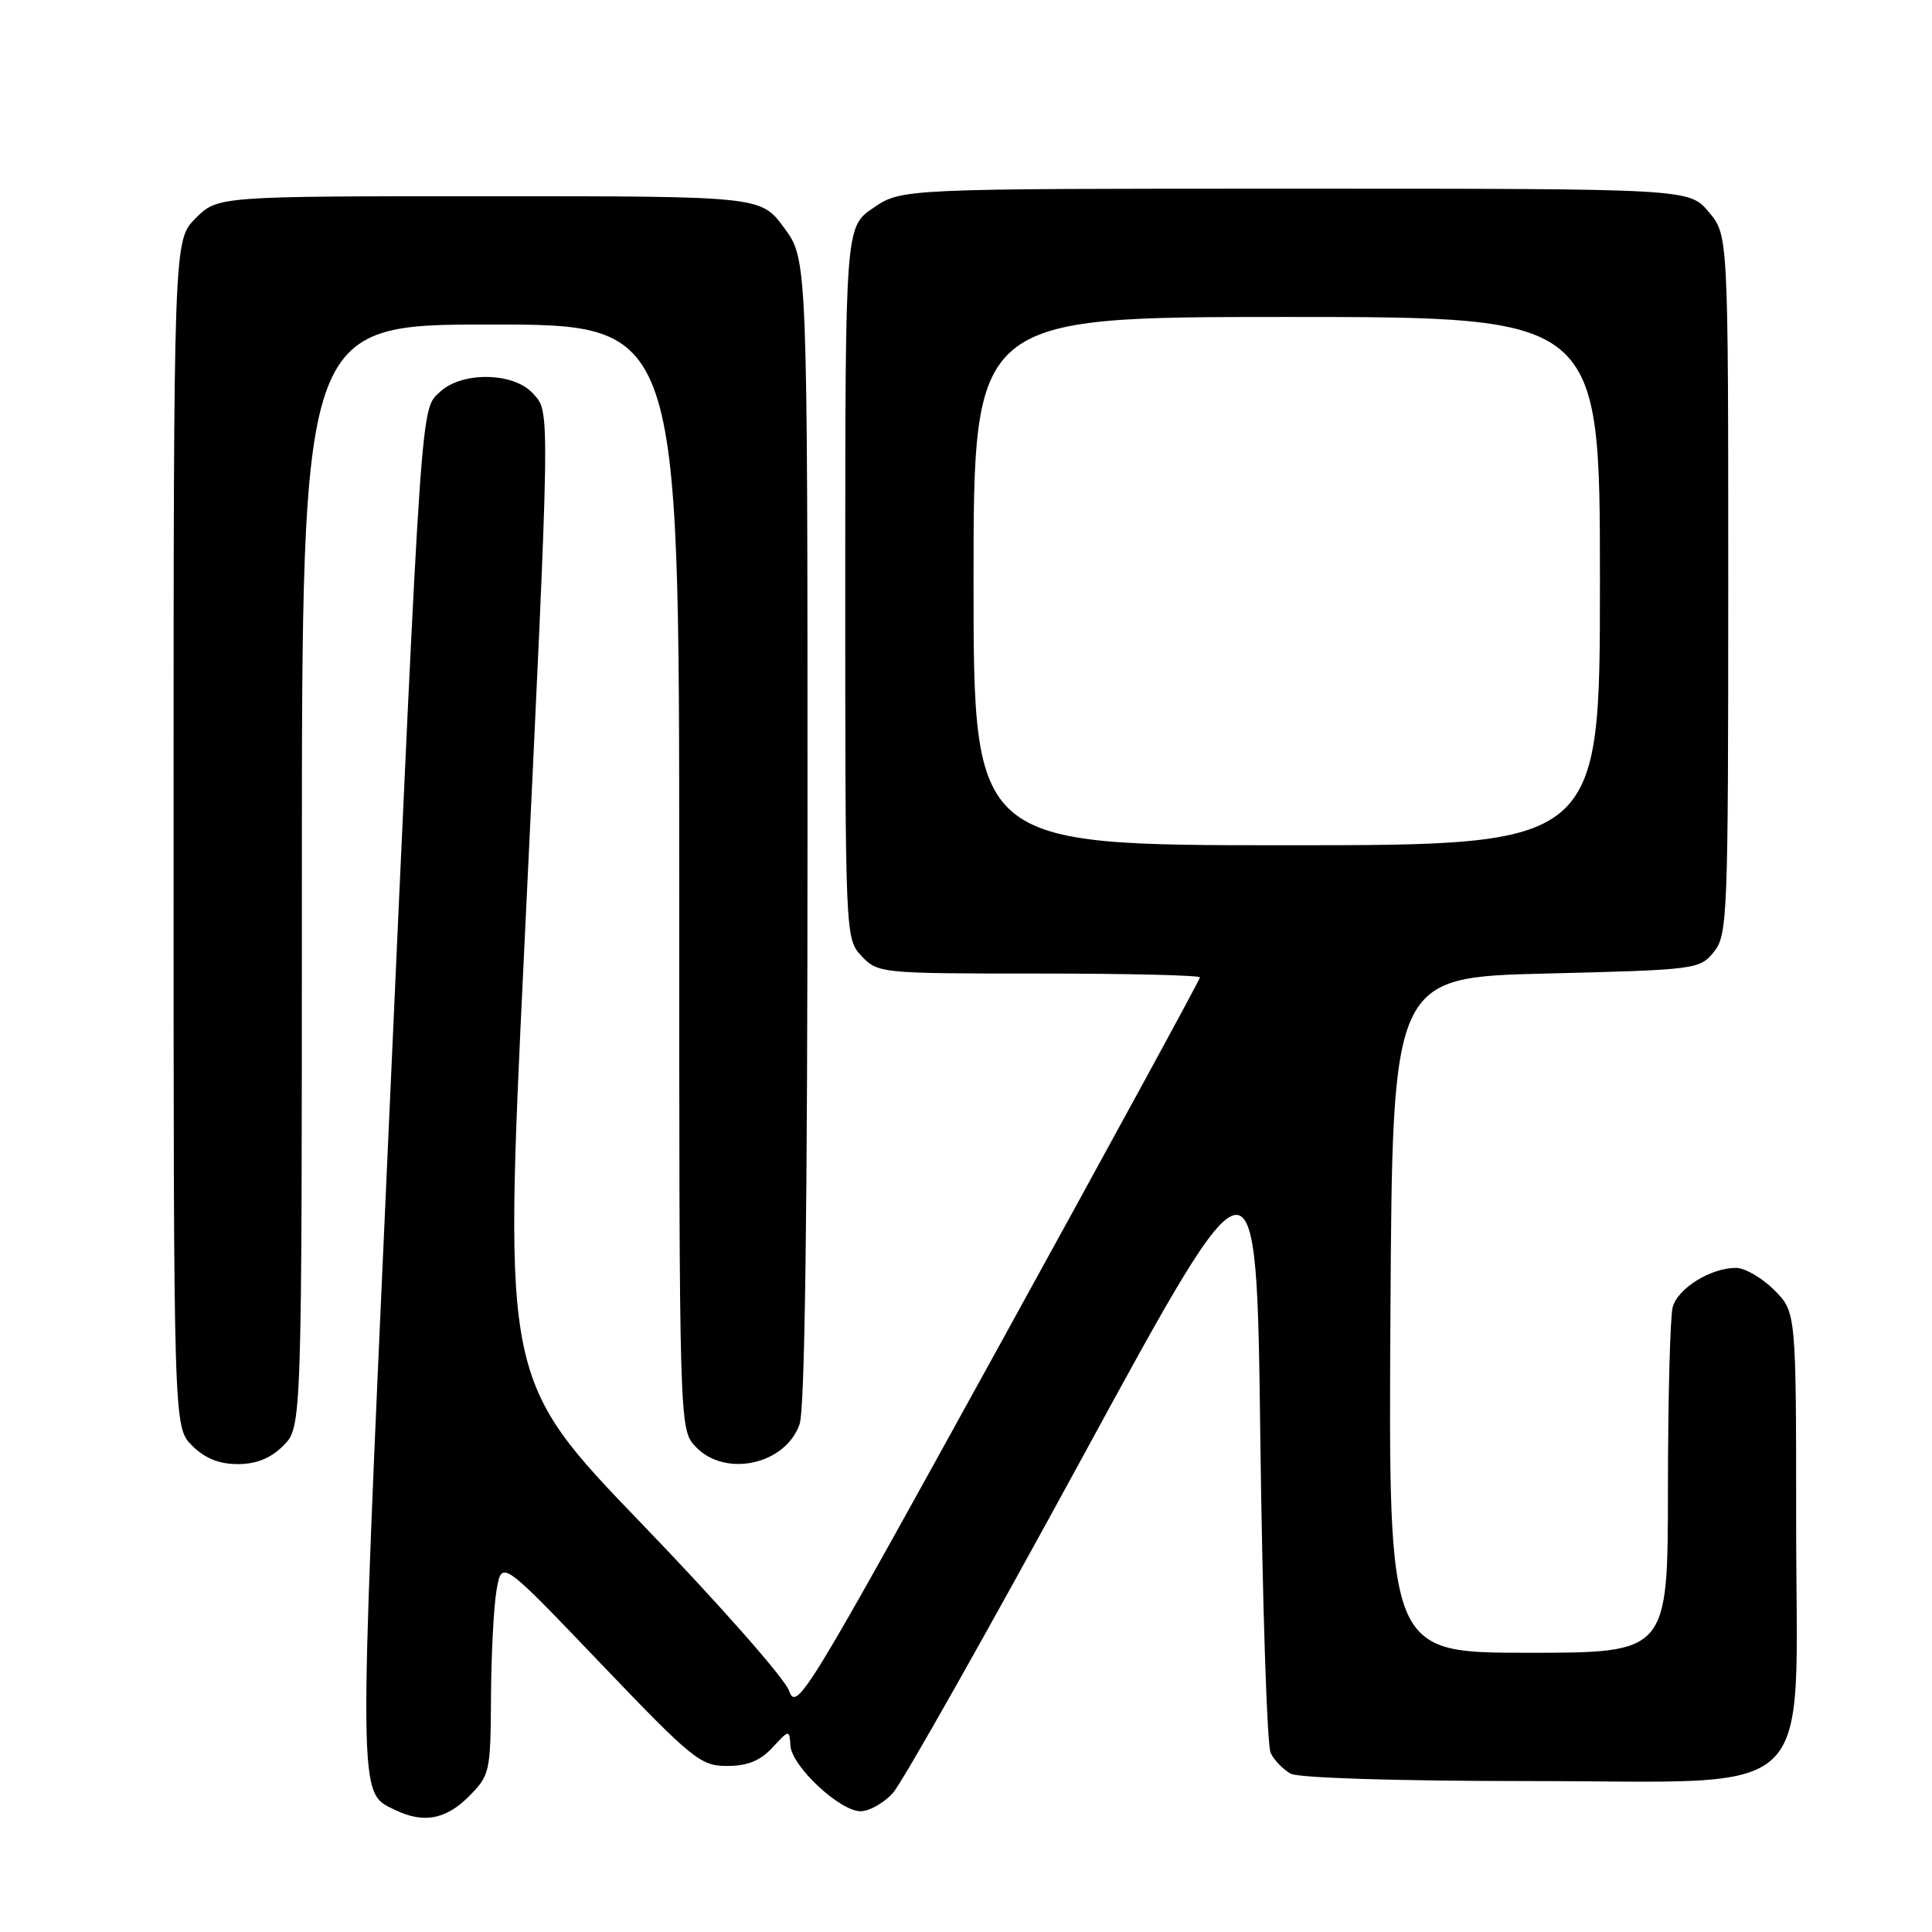 <?xml version="1.0" encoding="UTF-8" standalone="no"?>
<!DOCTYPE svg PUBLIC "-//W3C//DTD SVG 1.1//EN" "http://www.w3.org/Graphics/SVG/1.1/DTD/svg11.dtd" >
<svg xmlns="http://www.w3.org/2000/svg" xmlns:xlink="http://www.w3.org/1999/xlink" version="1.1" viewBox="0 0 256 256">
 <g >
 <path fill="currentColor"
d=" M 62.08 238.08 C 64.92 235.23 65.00 234.87 65.06 224.83 C 65.09 219.15 65.43 212.75 65.81 210.61 C 66.50 206.72 66.50 206.72 79.54 220.36 C 91.77 233.14 92.82 234.00 96.34 234.00 C 99.03 234.00 100.73 233.31 102.34 231.58 C 104.58 229.16 104.59 229.16 104.74 231.33 C 104.94 234.07 111.29 240.00 114.03 240.00 C 115.17 240.00 117.09 238.92 118.30 237.60 C 119.51 236.28 130.85 216.19 143.50 192.96 C 166.50 150.72 166.50 150.72 167.00 190.61 C 167.28 212.55 167.89 231.30 168.37 232.28 C 168.84 233.26 170.05 234.49 171.05 235.03 C 172.11 235.59 185.23 236.00 202.51 236.00 C 241.59 236.00 238.00 239.44 238.00 202.00 C 238.00 173.85 238.00 173.85 235.08 170.92 C 233.47 169.32 231.20 168.00 230.03 168.00 C 226.67 168.00 222.31 170.71 221.64 173.21 C 221.30 174.47 221.02 185.29 221.01 197.25 C 221.00 219.00 221.00 219.00 202.49 219.00 C 183.98 219.00 183.98 219.00 184.24 174.25 C 184.50 129.50 184.50 129.50 204.84 129.00 C 224.73 128.51 225.22 128.45 227.09 126.14 C 228.91 123.89 229.00 121.56 229.00 77.47 C 229.00 31.15 229.00 31.15 226.41 28.08 C 223.82 25.00 223.82 25.00 171.64 25.00 C 119.46 25.00 119.46 25.00 115.73 27.54 C 112.00 30.07 112.00 30.07 112.00 77.22 C 112.00 124.25 112.01 124.38 114.17 126.69 C 116.32 128.96 116.68 129.00 137.67 129.00 C 149.40 129.00 159.00 129.23 159.00 129.51 C 159.00 129.79 146.98 151.84 132.30 178.50 C 106.74 224.90 105.55 226.86 104.55 224.02 C 103.97 222.39 95.23 212.48 85.11 201.98 C 66.73 182.90 66.73 182.90 69.42 126.70 C 72.97 52.64 72.94 54.72 70.60 52.12 C 68.07 49.32 61.23 49.20 58.32 51.91 C 55.72 54.34 55.93 51.37 51.36 152.79 C 47.46 239.66 47.43 237.44 52.36 239.83 C 56.09 241.64 59.05 241.10 62.08 238.08 Z  M 37.55 191.55 C 40.00 189.09 40.00 189.09 40.00 116.05 C 40.00 43.00 40.00 43.00 65.00 43.00 C 90.00 43.00 90.00 43.00 90.00 116.19 C 90.00 189.37 90.00 189.37 92.17 191.69 C 96.06 195.82 104.07 194.10 105.95 188.71 C 106.65 186.71 107.00 160.30 107.00 110.05 C 107.00 34.39 107.00 34.39 103.91 30.20 C 100.83 26.00 100.83 26.00 64.84 26.00 C 28.85 26.00 28.85 26.00 25.92 28.92 C 23.00 31.85 23.00 31.85 23.00 110.47 C 23.00 189.09 23.00 189.09 25.45 191.55 C 27.15 193.24 29.02 194.00 31.50 194.00 C 33.98 194.00 35.85 193.24 37.55 191.55 Z  M 129.00 77.00 C 129.00 42.00 129.00 42.00 170.50 42.00 C 212.00 42.00 212.00 42.00 212.00 77.00 C 212.00 112.00 212.00 112.00 170.50 112.00 C 129.00 112.00 129.00 112.00 129.00 77.00 Z "/>
</g>
</svg>